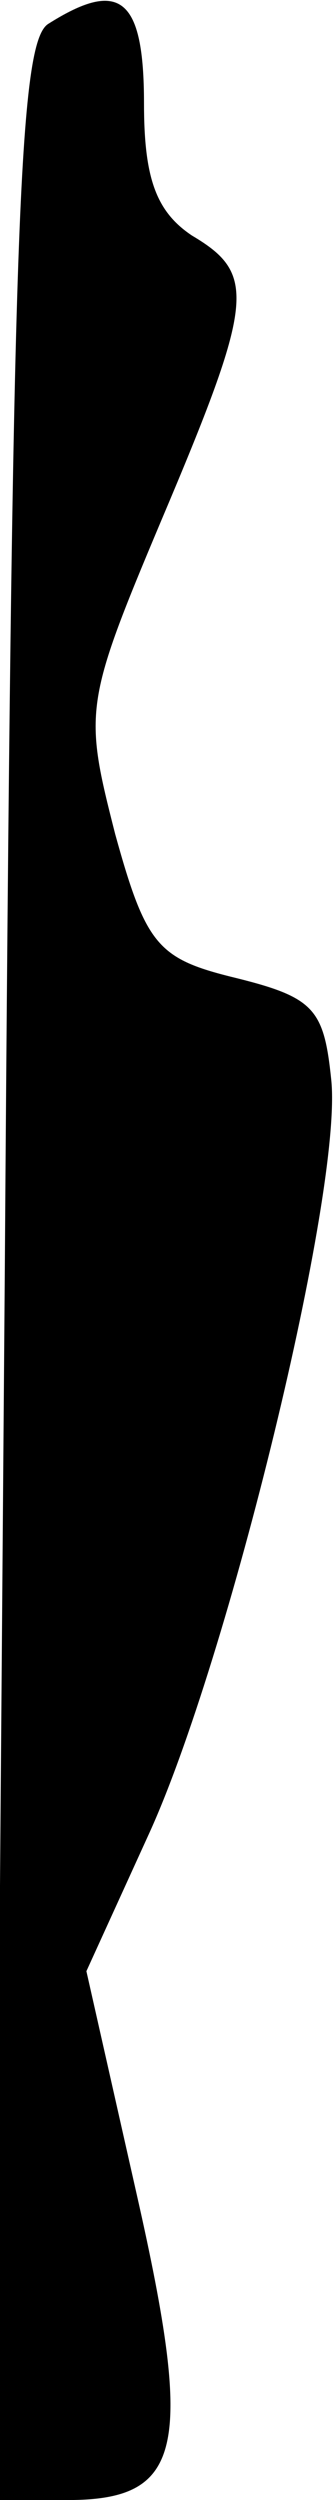 <?xml version="1.0" standalone="no"?>
<!DOCTYPE svg PUBLIC "-//W3C//DTD SVG 20010904//EN"
 "http://www.w3.org/TR/2001/REC-SVG-20010904/DTD/svg10.dtd">
<svg version="1.0" xmlns="http://www.w3.org/2000/svg"
 width="14pt" height="104pt" viewBox="0 0 14 104"
 preserveAspectRatio="xMidYMid meet">
<g transform="translate(0,104) scale(0.1,-0.1)"
fill="#000000" stroke="none">
<path fill="#000000" stroke="none" d="M20 1030 c-12 -8 -15 -84 -18 -519 l-4
-511 30 0 c48 0 53 21 29 127 l-21 93 26 57 c33 72 81 268 76 314 -3 29 -7 34
-39 42 -33 8 -38 13 -51 60 -13 51 -13 54 19 130 39 92 40 103 13 119 -15 10
-20 24 -20 55 0 44 -10 52 -40 33z"/>
</g>
</svg>
